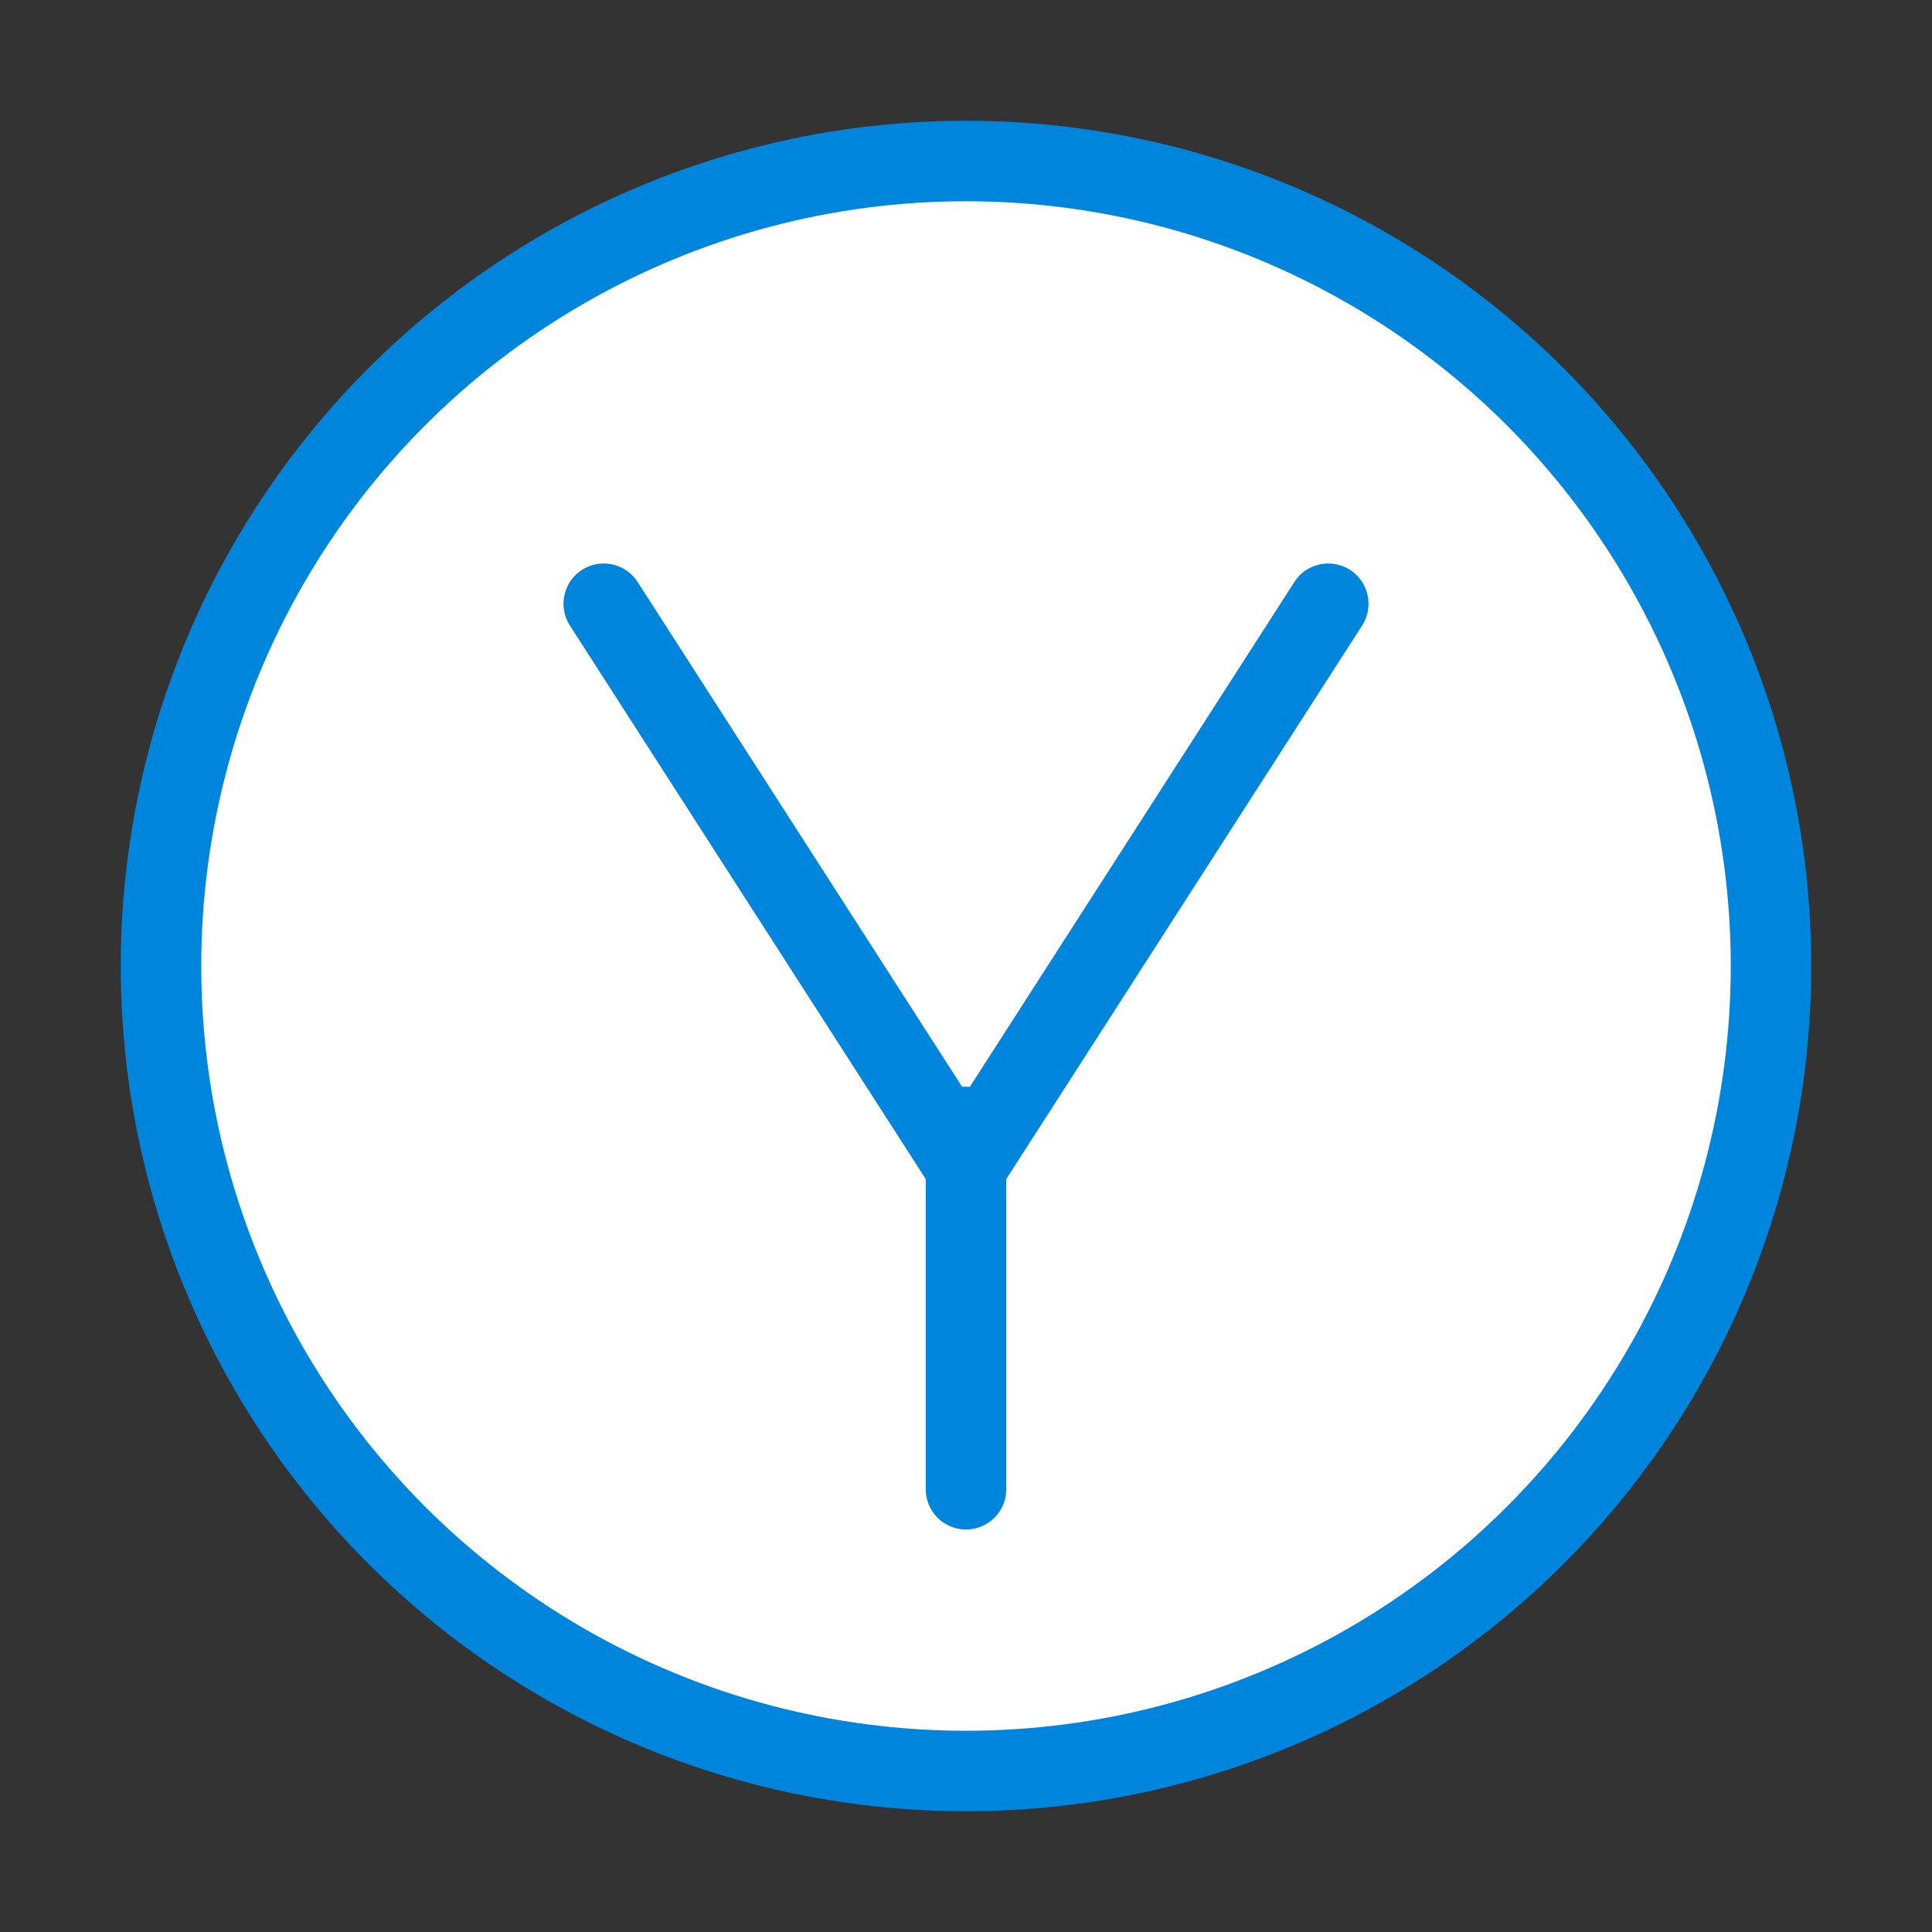 <?xml version="1.0" encoding="UTF-8"?><svg width="48" height="48" viewBox="0 0 48 48" fill="none" xmlns="http://www.w3.org/2000/svg"><rect x="0" y="0" width="48" height="48" fill="#333333" stroke="none"/><circle cx="24" cy="24" r="20" fill="#ffffff" stroke="#0085dd" stroke-width="2" stroke-linecap="round" stroke-linejoin="round"/><path d="M15 15L24 29L33 15" stroke="#0085dd" stroke-width="2" stroke-linecap="round" stroke-linejoin="round"/><path d="M24 28V37" stroke="#0085dd" stroke-width="2" stroke-linecap="round" stroke-linejoin="round"/></svg>
